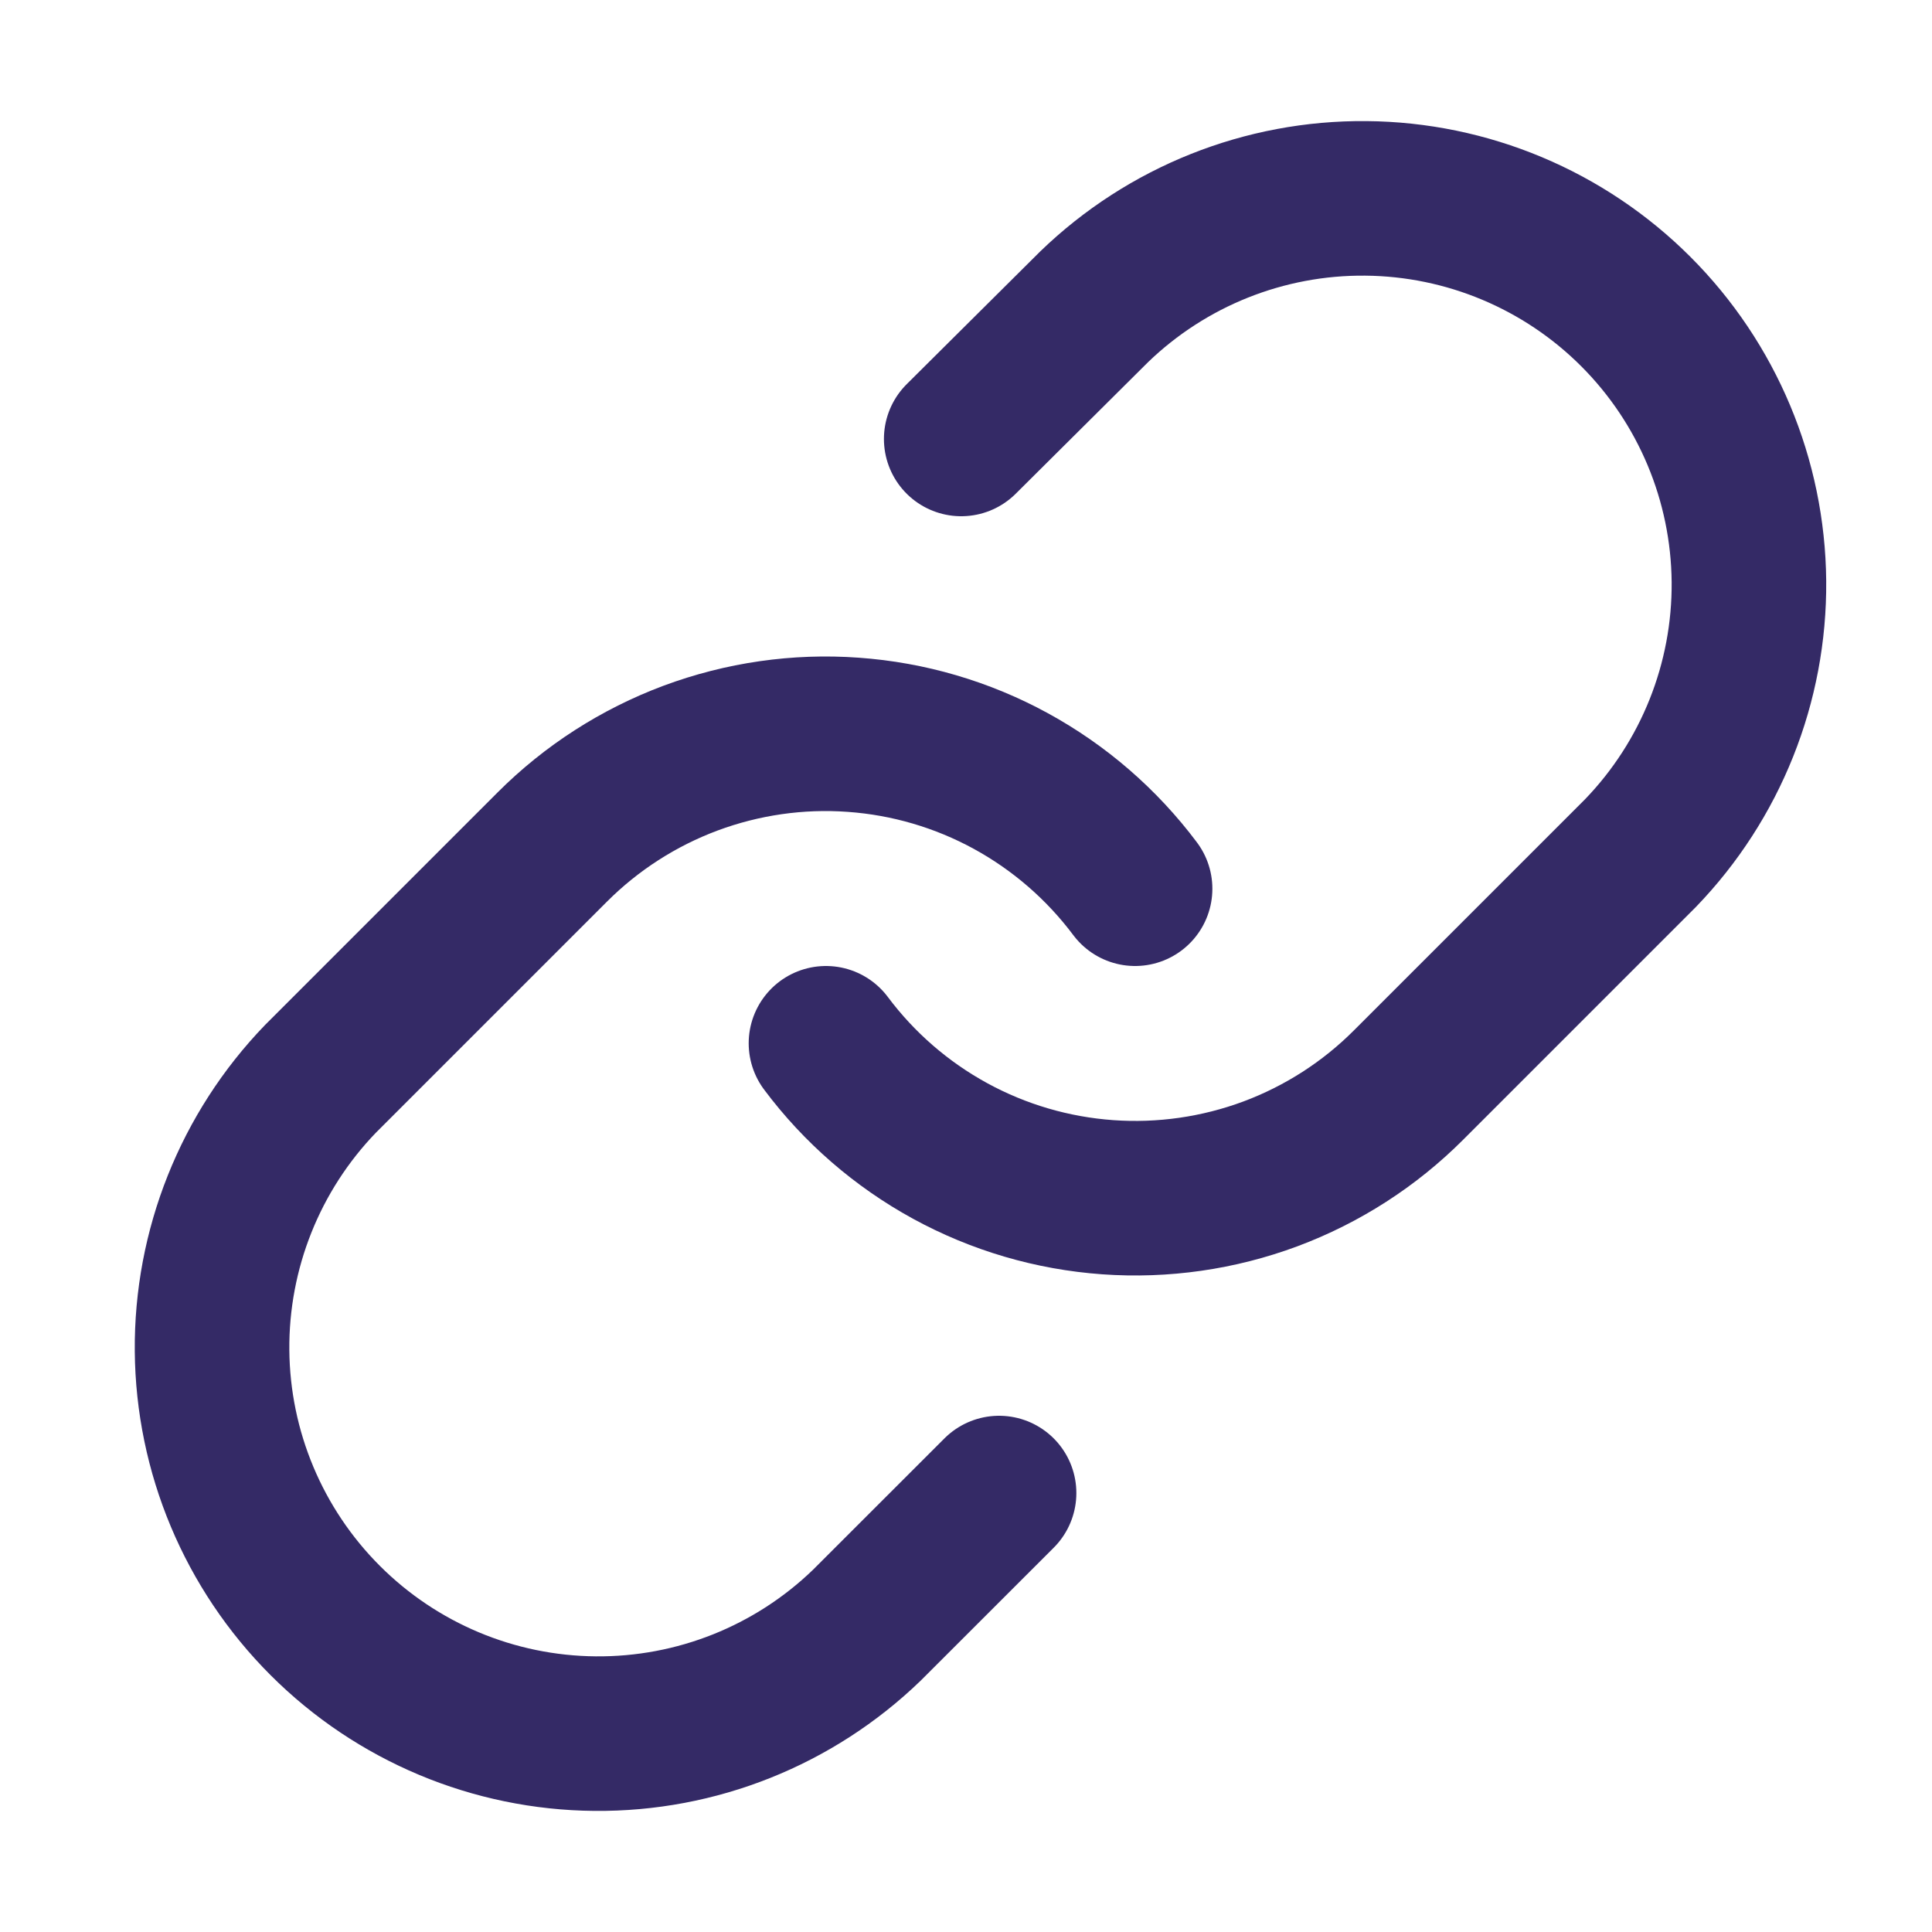 <svg width="25" height="25" viewBox="0 0 25 25" fill="none" xmlns="http://www.w3.org/2000/svg">
<path d="M10.688 13.5C11.117 14.074 11.665 14.549 12.294 14.893C12.923 15.237 13.619 15.441 14.334 15.492C15.049 15.543 15.767 15.44 16.439 15.19C17.111 14.939 17.721 14.547 18.227 14.04L21.227 11.04C22.138 10.097 22.642 8.834 22.631 7.523C22.619 6.212 22.094 4.958 21.167 4.031C20.24 3.104 18.985 2.578 17.674 2.567C16.363 2.555 15.101 3.059 14.158 3.97L12.438 5.68" stroke="#342A66" stroke-width="2" stroke-linecap="round" stroke-linejoin="round"/>
<path d="M14.688 11.5C14.258 10.926 13.71 10.451 13.081 10.107C12.452 9.763 11.756 9.559 11.041 9.508C10.326 9.456 9.608 9.56 8.936 9.81C8.264 10.061 7.654 10.453 7.147 10.96L4.147 13.96C3.237 14.903 2.733 16.166 2.744 17.477C2.755 18.788 3.281 20.042 4.208 20.969C5.135 21.896 6.389 22.422 7.7 22.433C9.011 22.445 10.274 21.941 11.217 21.03L12.928 19.32" stroke="#342A66" stroke-width="2" stroke-linecap="round" stroke-linejoin="round"/>
</svg>
